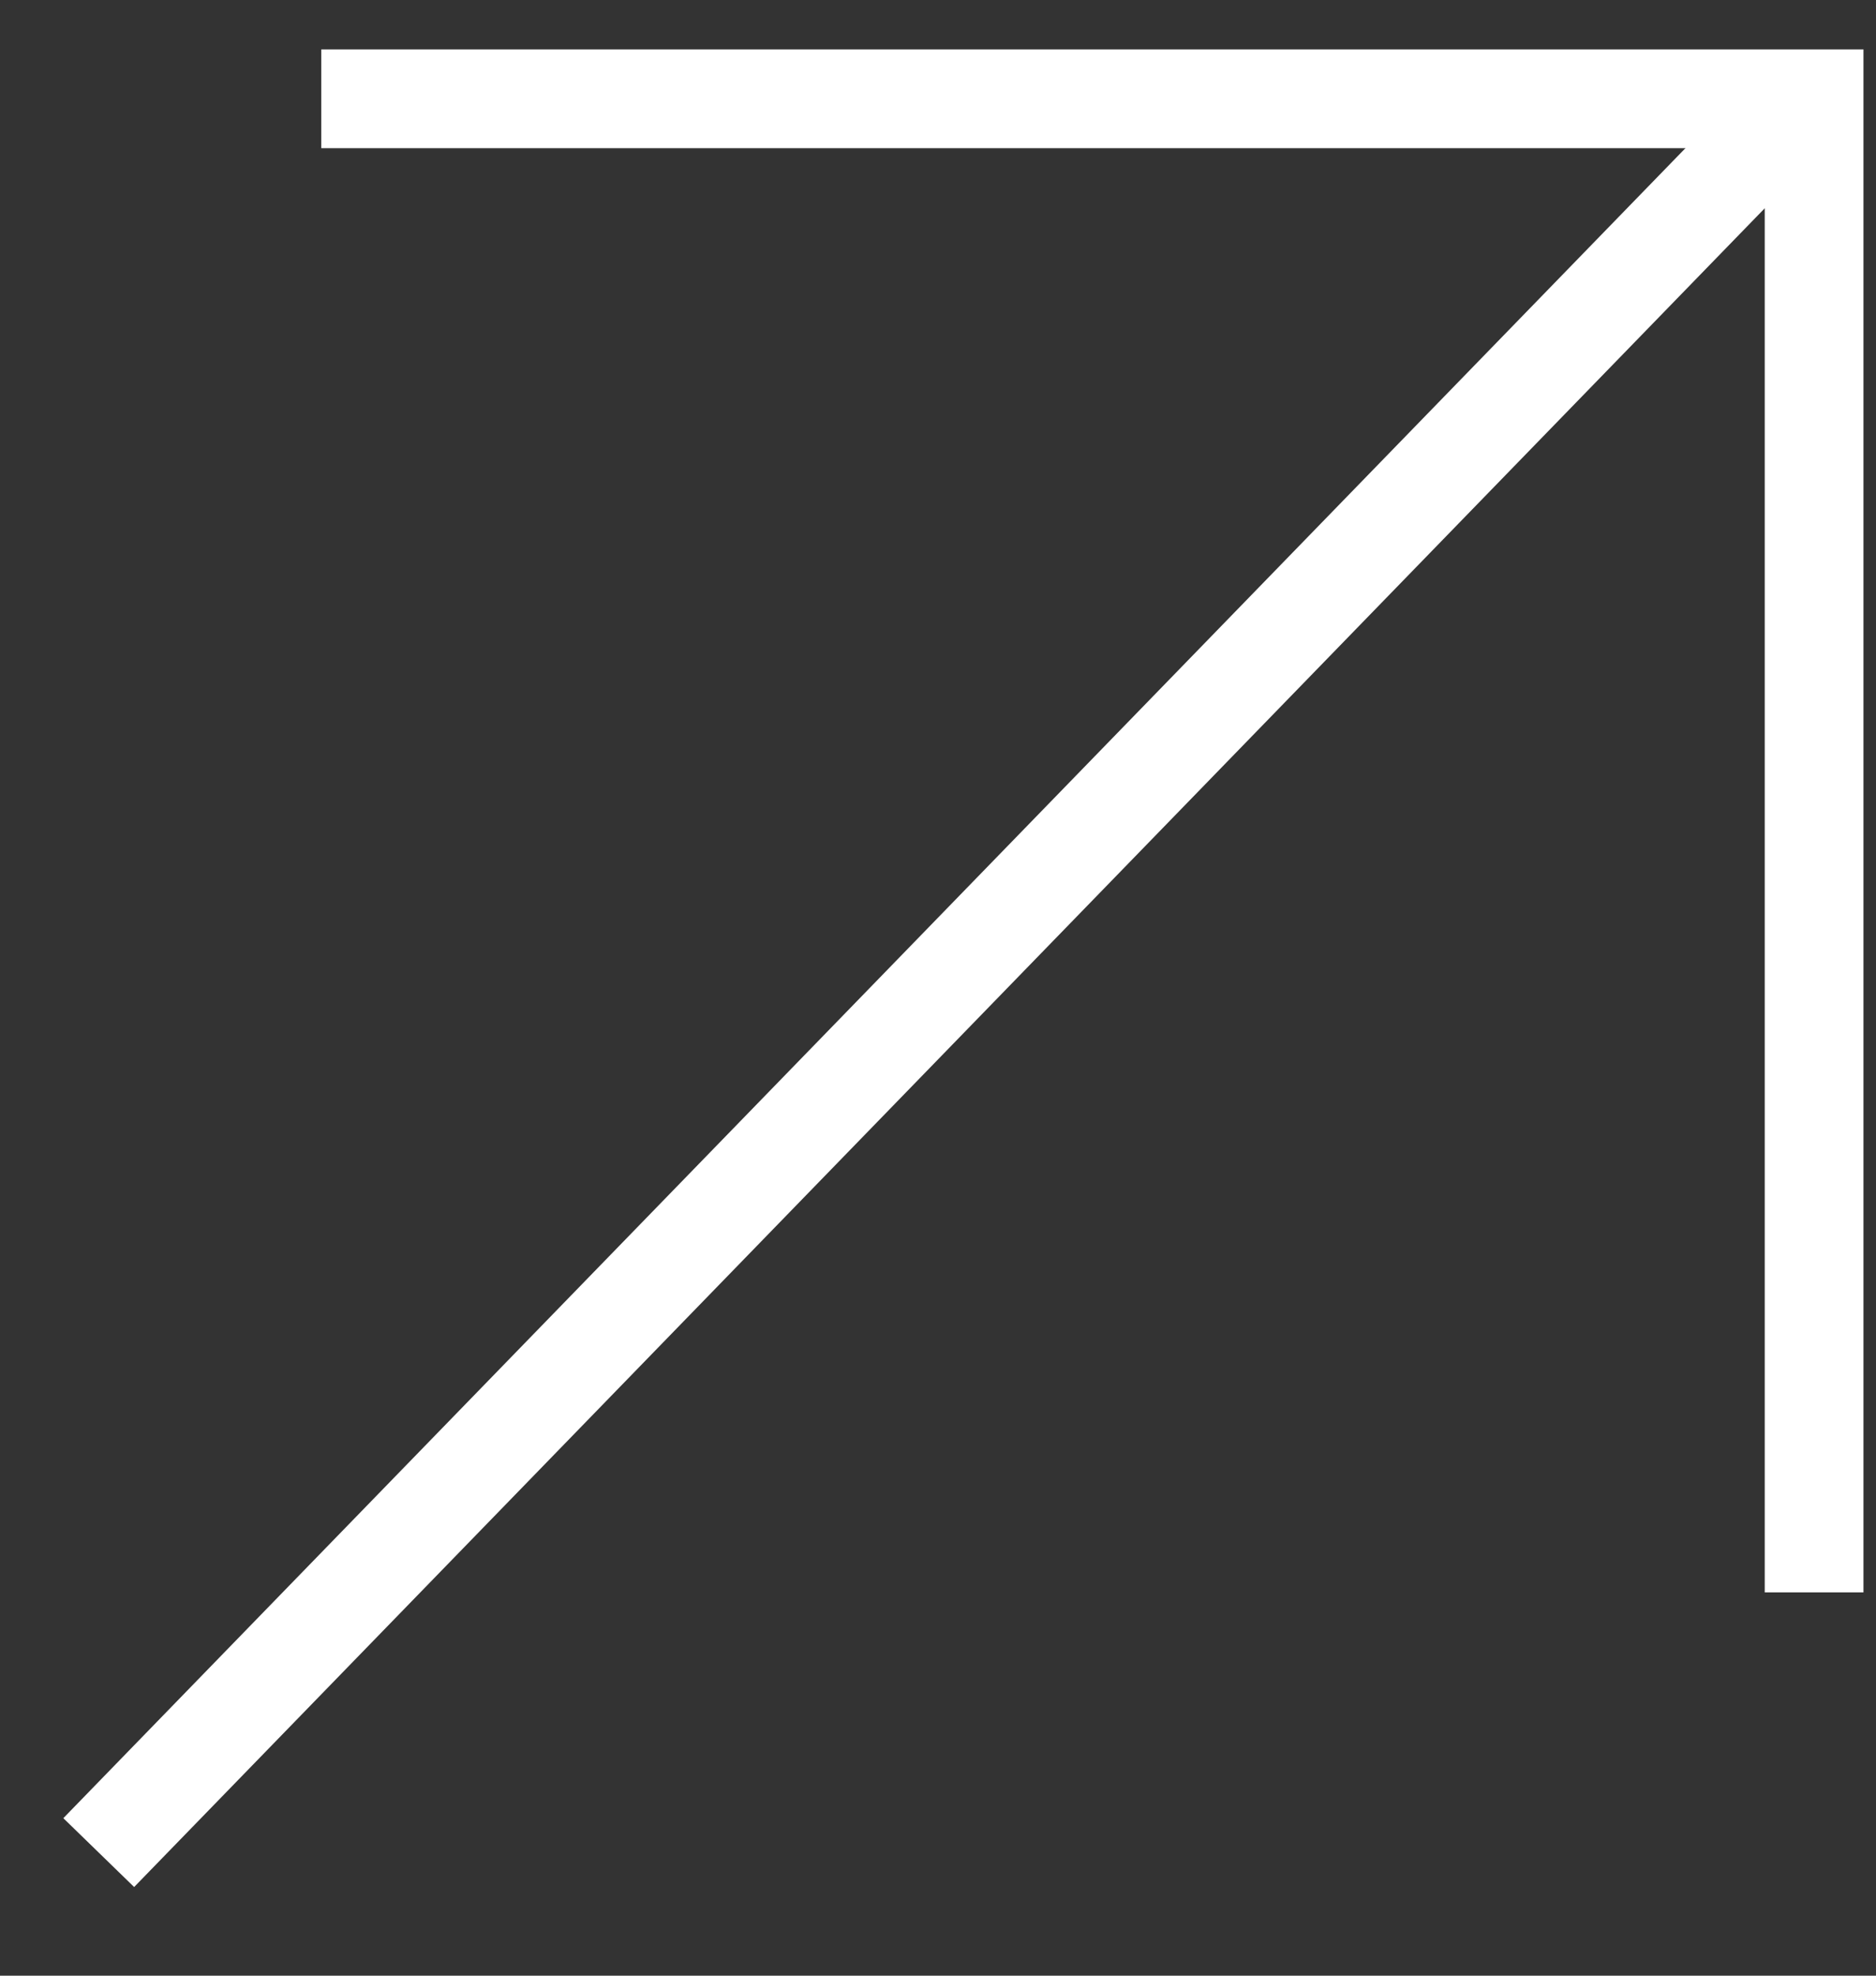<svg width="19" height="20" viewBox="0 0 19 20" fill="none" xmlns="http://www.w3.org/2000/svg">
<rect x="0" y="0" width="19" height="20" fill="#333333" stroke="none"/>
<path d="M3.254 1H18.373V16.12" stroke="white"/>
<path d="M1 18.754L18.253 1" stroke="white"/>
</svg>
